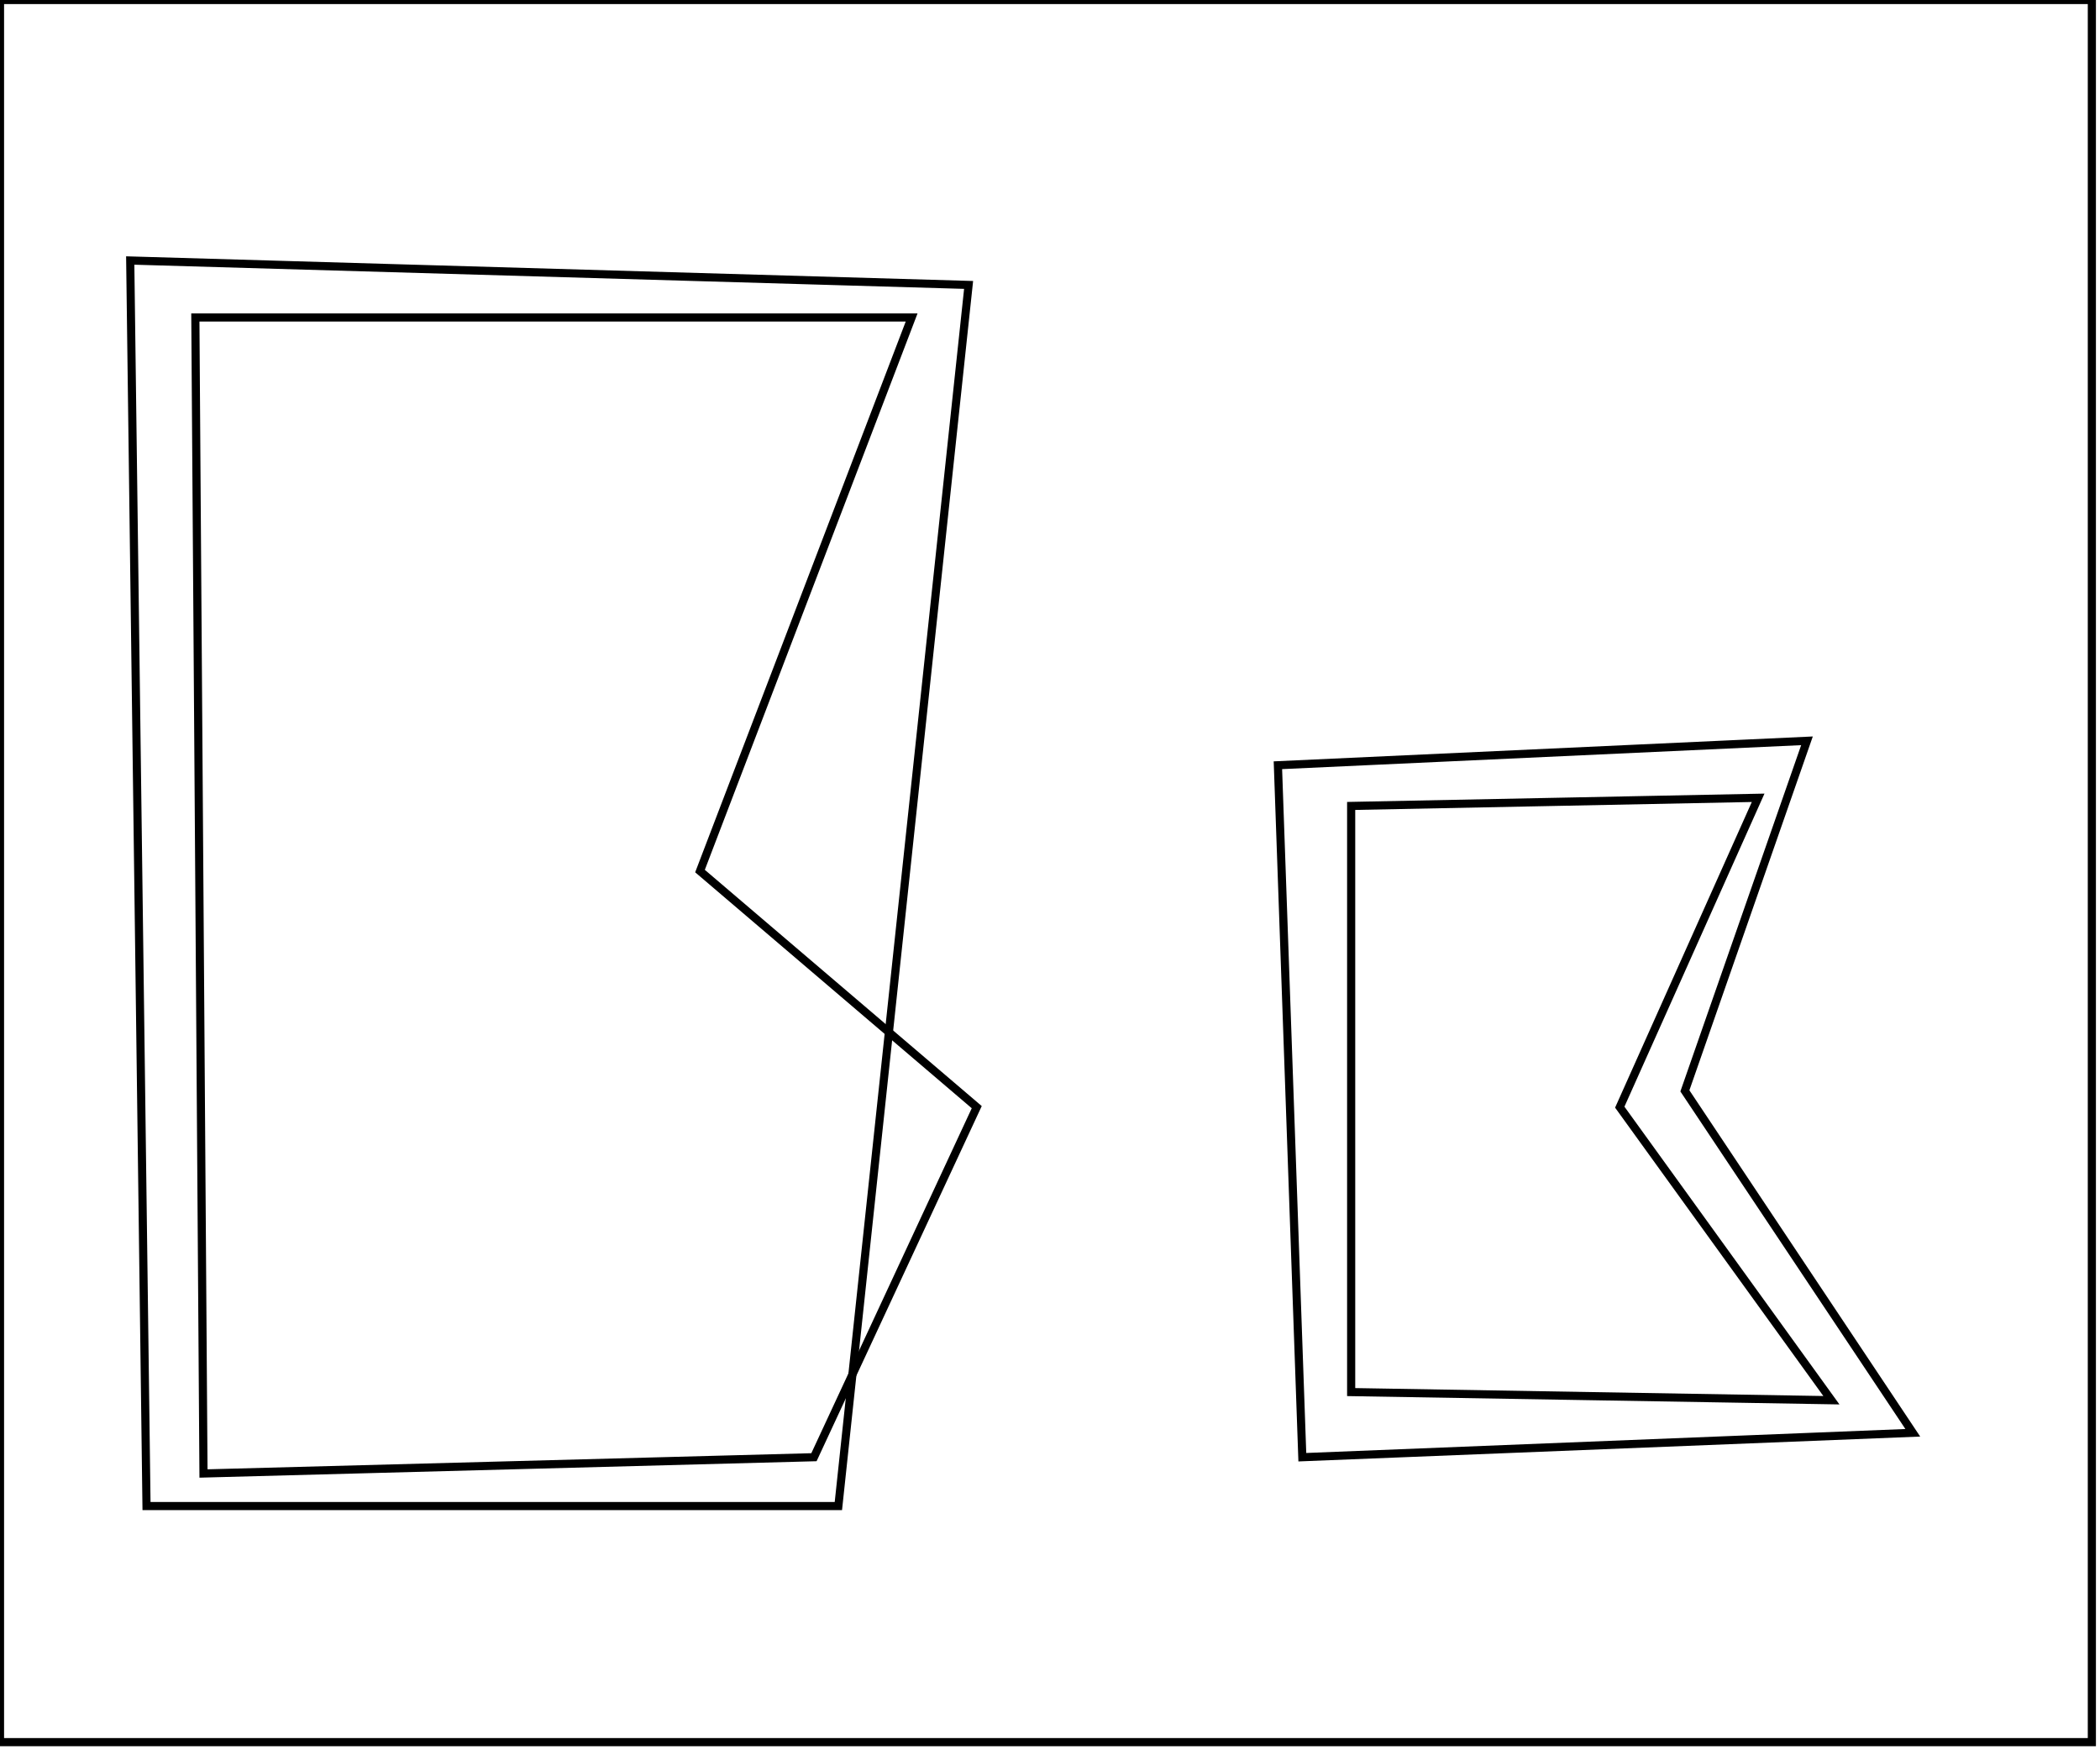 <?xml version="1.0" encoding="utf-8" ?>
<svg baseProfile="full" height="215" version="1.1" width="258" xmlns="http://www.w3.org/2000/svg" xmlns:ev="http://www.w3.org/2001/xml-events" xmlns:xlink="http://www.w3.org/1999/xlink"><defs /><rect fill="white" height="215" width="258" x="0" y="0" /><path d="M 166,99 L 166,171 L 225,172 L 199,136 L 216,98 Z" fill="none" stroke="black" stroke-width="1" /><path d="M 222,91 L 207,134 L 235,176 L 160,179 L 157,94 Z" fill="none" stroke="black" stroke-width="1" /><path d="M 24,39 L 25,181 L 100,179 L 120,136 L 86,107 L 112,39 Z" fill="none" stroke="black" stroke-width="1" /><path d="M 16,32 L 119,35 L 103,185 L 18,185 Z" fill="none" stroke="black" stroke-width="1" /><path d="M 0,0 L 0,214 L 257,214 L 257,0 Z" fill="none" stroke="black" stroke-width="1" /></svg>